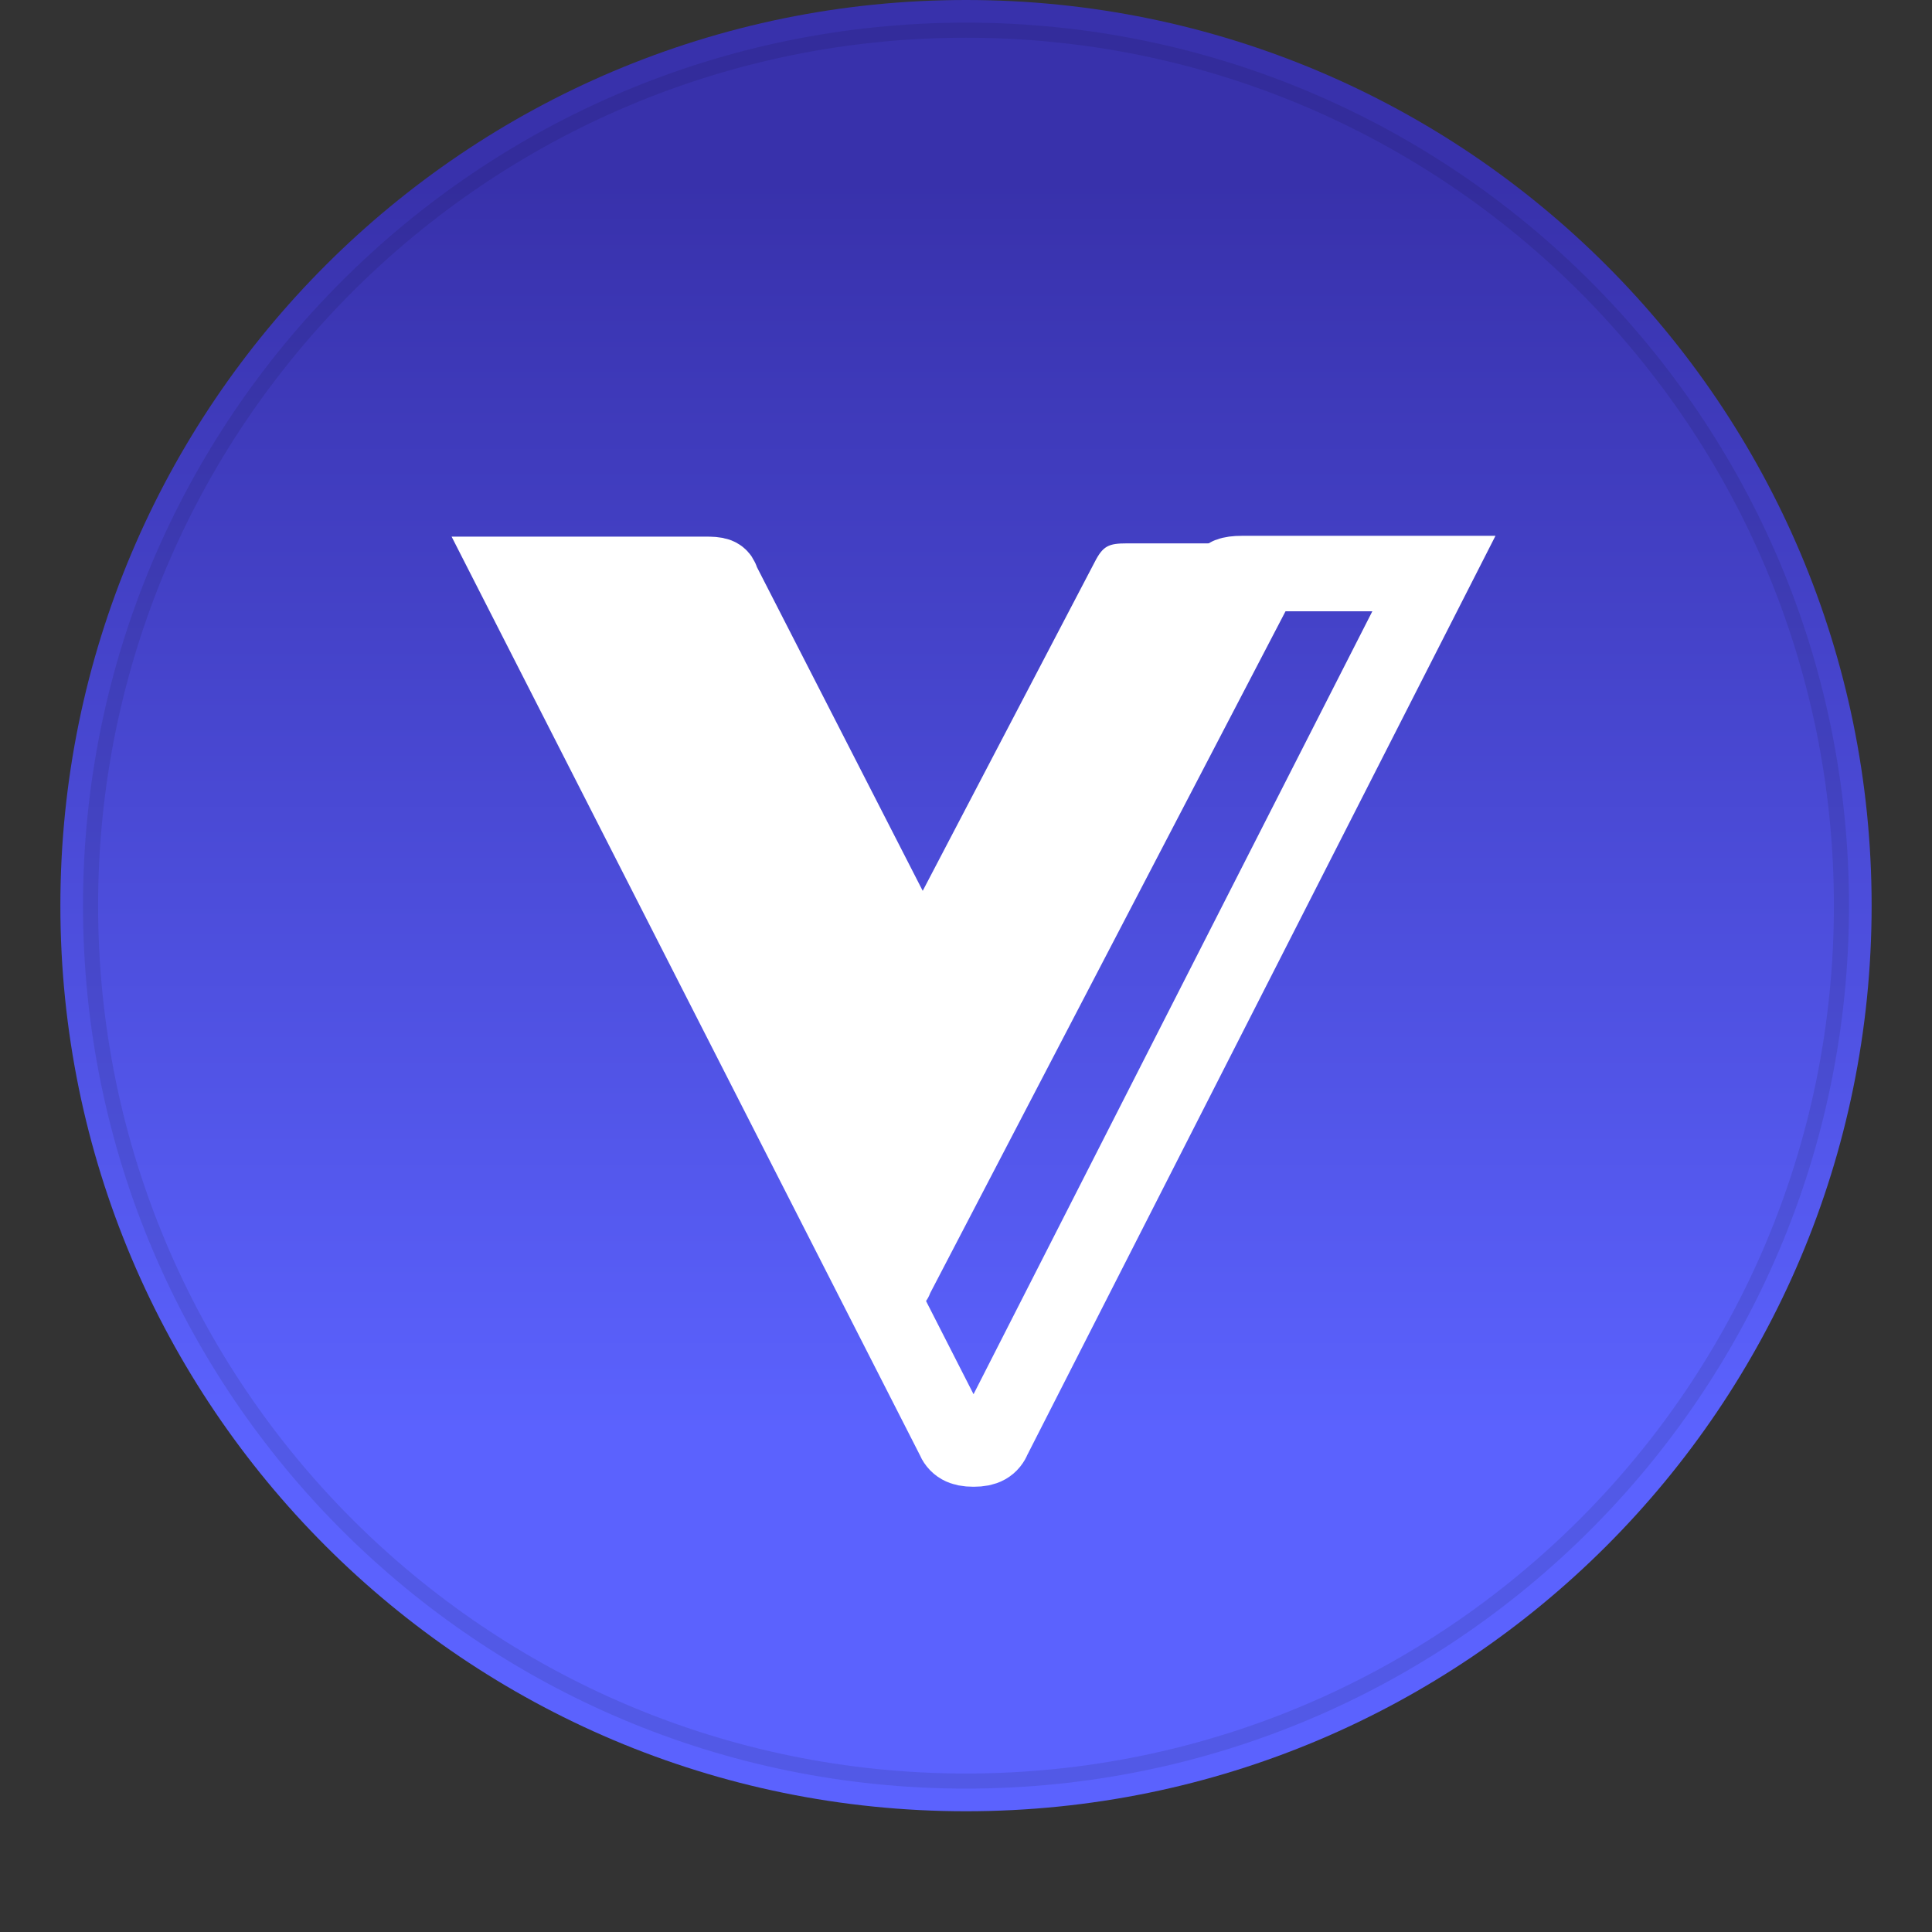 <svg viewBox="0 0 128 128" fill="none" xmlns="http://www.w3.org/2000/svg">
<rect x="0" y="0" width="128" height="128" fill="#333333" stroke="none"/>
<g clip-path="url(#clip0)">
<path d="M64 -0C30.863 -0 4 26.863 4 60C4 93.137 30.863 120 64 120C97.137 120 124 93.137 124 60C124 26.863 97.137 -0 64 -0Z" fill="url(#paint0_linear)"/>
<path d="M64 118C96.032 118 122 92.032 122 60C122 27.968 96.032 2 64 2C31.968 2 6 27.968 6 60C6 92.032 31.968 118 64 118Z" stroke="black" stroke-opacity="0.097"/>
<path d="M63.117 95.162L63.169 95.267C63.378 95.791 63.743 96 64.474 96H64.526C65.257 96 65.622 95.791 65.831 95.267L65.883 95.162L95 38H82.268C81.485 38 81.172 38.157 81.12 38.419L81.068 38.576L64.474 71.031L47.88 38.628L47.828 38.523C47.724 38.105 47.567 38.052 46.68 38.052H34L63.117 95.162Z" stroke="white" stroke-width="5"/>
<path d="M74.661 36C73.461 36 73.08 36.159 72.534 37.222L59.391 62.35L46.248 37.222C45.975 36.266 45.321 36.531 44.121 36.531H32.996C32.45 36.531 31.905 37.116 32.014 37.487L57.21 85.672C57.591 86.522 58.3 87 59.391 87H59.446C60.536 87 61.3 86.575 61.627 85.672L86.877 37.222C87.041 36.85 87.041 36.584 86.877 36.372C86.714 36.159 86.332 36 85.896 36H74.661Z" fill="white"/>
</g>
<defs>
<linearGradient id="paint0_linear" x1="124" y1="94.92" x2="124" y2="12" gradientUnits="userSpaceOnUse">
<stop stop-color="#5B62FE"/>
<stop offset="1" stop-color="#3831AB"/>
</linearGradient>
<clipPath id="clip0">
<rect width="128" height="128" fill="white"/>
</clipPath>
</defs>
</svg>
